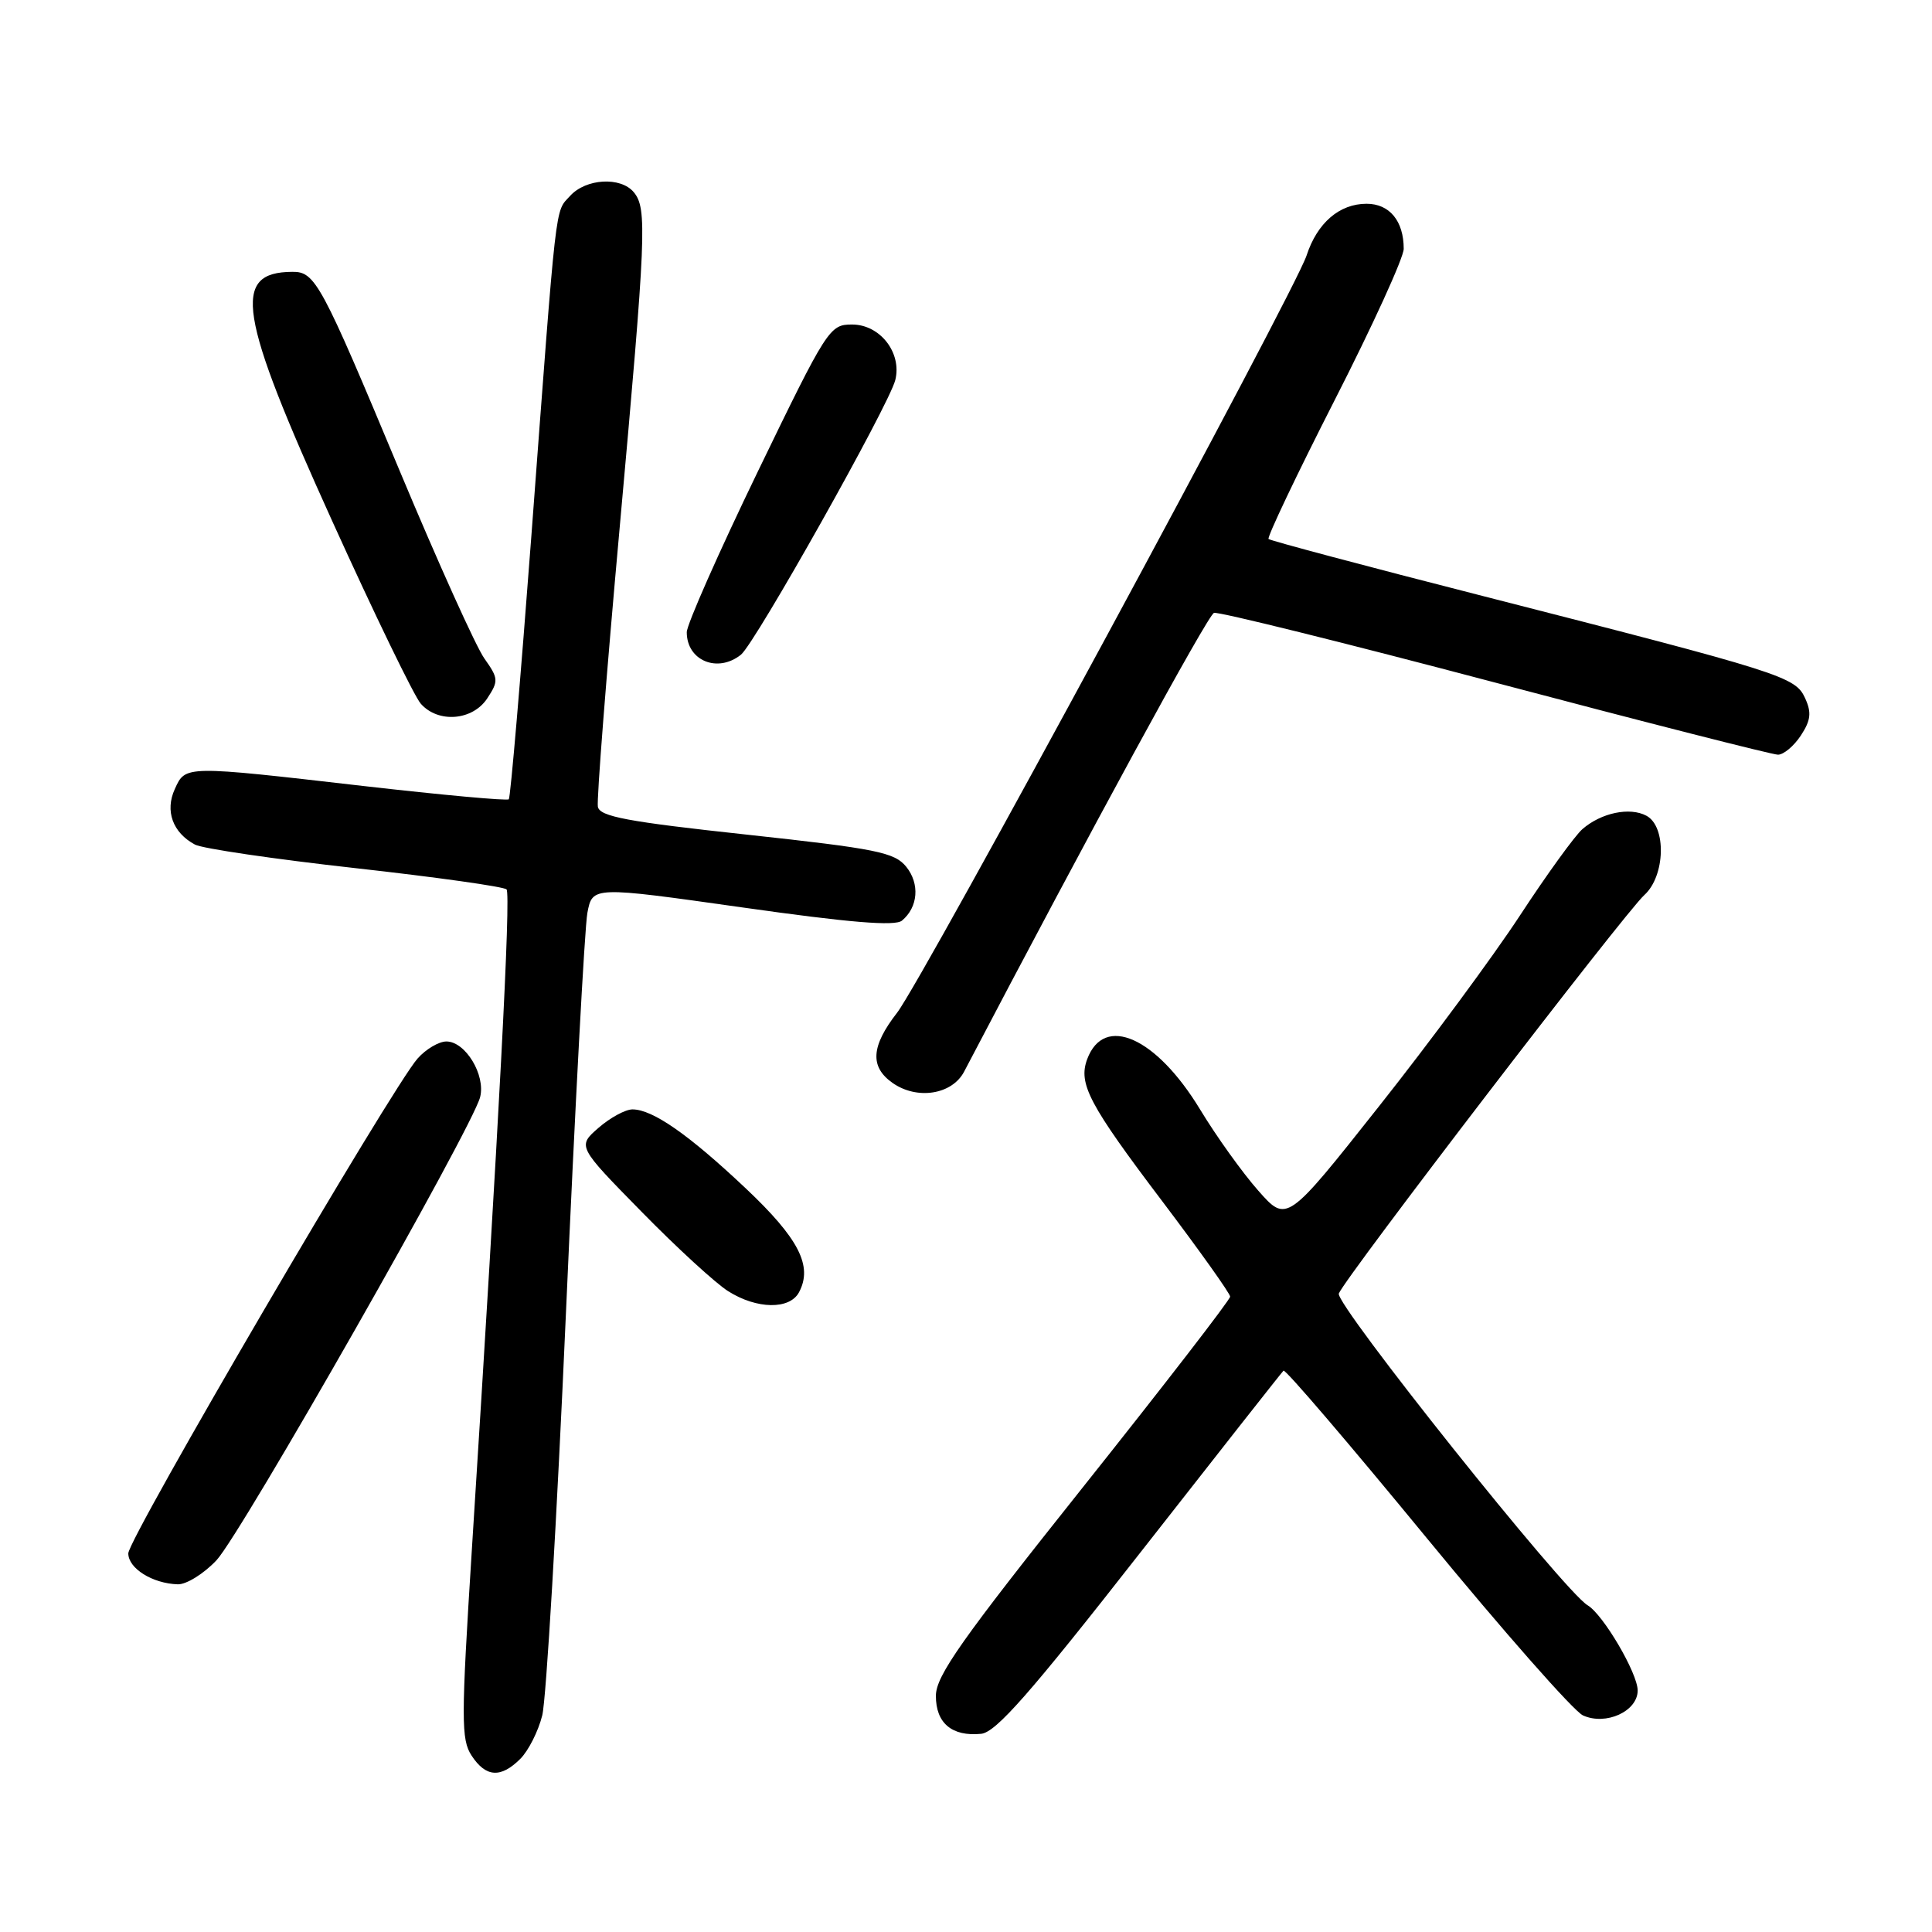 <?xml version="1.0" encoding="UTF-8" standalone="no"?>
<!DOCTYPE svg PUBLIC "-//W3C//DTD SVG 1.1//EN" "http://www.w3.org/Graphics/SVG/1.1/DTD/svg11.dtd" >
<svg xmlns="http://www.w3.org/2000/svg" xmlns:xlink="http://www.w3.org/1999/xlink" version="1.1" viewBox="0 0 256 256">
 <g >
 <path fill="currentColor"
d=" M 68.95 233.05 C 70.02 231.98 71.33 229.39 71.85 227.30 C 72.38 225.21 73.79 201.23 74.99 174.00 C 76.19 146.77 77.47 122.91 77.83 120.97 C 78.50 117.43 78.50 117.43 98.37 120.24 C 112.54 122.25 118.60 122.75 119.51 121.99 C 121.66 120.21 121.90 117.10 120.08 114.85 C 118.53 112.94 116.16 112.46 98.93 110.59 C 83.11 108.88 79.47 108.20 79.22 106.90 C 79.05 106.03 80.35 89.38 82.11 69.91 C 85.62 31.01 85.77 27.63 83.98 25.47 C 82.24 23.38 77.63 23.65 75.54 25.96 C 73.51 28.20 73.81 25.61 70.41 71.00 C 68.98 89.97 67.64 105.68 67.42 105.91 C 67.20 106.13 58.57 105.34 48.25 104.16 C 24.36 101.41 24.59 101.41 23.16 104.56 C 21.84 107.45 22.88 110.33 25.83 111.91 C 26.82 112.44 36.37 113.84 47.06 115.03 C 57.75 116.22 66.78 117.49 67.12 117.85 C 67.71 118.46 66.13 148.64 62.52 205.38 C 61.10 227.87 61.09 230.49 62.49 232.63 C 64.38 235.51 66.36 235.64 68.95 233.05 Z  M 151.07 205.76 C 161.29 192.70 169.84 181.84 170.07 181.62 C 170.31 181.39 178.82 191.35 189.00 203.74 C 199.18 216.13 208.51 226.73 209.75 227.30 C 212.78 228.68 217.00 226.76 217.00 224.00 C 217.00 221.71 212.43 213.93 210.37 212.71 C 207.25 210.87 176.87 172.79 177.40 171.40 C 178.20 169.32 215.32 120.90 217.88 118.60 C 220.66 116.09 220.84 109.52 218.16 108.09 C 215.96 106.91 212.18 107.69 209.68 109.86 C 208.69 110.72 204.96 115.87 201.40 121.31 C 197.84 126.74 189.43 138.13 182.71 146.61 C 170.50 162.04 170.50 162.04 166.73 157.77 C 164.65 155.42 161.17 150.57 159.00 146.98 C 153.20 137.43 146.30 134.35 144.06 140.34 C 142.85 143.60 144.28 146.32 154.05 159.23 C 158.97 165.74 163.00 171.40 163.00 171.81 C 163.00 172.23 154.23 183.58 143.51 197.04 C 127.40 217.26 124.02 222.05 124.01 224.70 C 124.00 228.32 126.13 230.12 130.00 229.74 C 131.96 229.55 136.48 224.41 151.07 205.76 Z  M 28.68 206.75 C 31.93 203.30 62.60 149.43 63.62 145.37 C 64.36 142.44 61.67 138.00 59.15 138.00 C 58.16 138.00 56.44 139.01 55.34 140.25 C 51.97 144.02 17.00 203.84 17.00 205.83 C 17.00 207.82 20.19 209.82 23.55 209.93 C 24.68 209.97 26.99 208.54 28.68 206.75 Z  M 105.87 171.24 C 107.73 167.76 105.86 164.11 98.79 157.44 C 91.25 150.33 86.49 147.01 83.81 147.00 C 82.87 147.00 80.85 148.10 79.31 149.44 C 76.50 151.89 76.50 151.89 85.00 160.55 C 89.67 165.32 94.85 170.07 96.50 171.10 C 100.29 173.49 104.63 173.55 105.87 171.24 Z  M 127.75 142.00 C 144.45 110.12 160.05 81.48 160.86 81.21 C 161.43 81.02 178.17 85.17 198.06 90.43 C 217.96 95.70 234.85 100.00 235.59 100.00 C 236.34 100.00 237.70 98.86 238.62 97.46 C 239.94 95.45 240.06 94.42 239.19 92.52 C 237.89 89.66 236.26 89.15 196.50 78.98 C 181.10 75.05 168.32 71.64 168.09 71.42 C 167.87 71.20 171.80 62.93 176.84 53.04 C 181.88 43.16 186.00 34.13 186.00 32.97 C 186.00 29.28 184.12 27.00 181.08 27.00 C 177.48 27.00 174.54 29.53 173.13 33.85 C 171.54 38.71 122.28 129.81 118.87 134.19 C 115.42 138.63 115.24 141.35 118.25 143.48 C 121.50 145.78 126.15 145.05 127.75 142.00 Z  M 64.57 92.53 C 66.08 90.23 66.05 89.89 64.18 87.25 C 63.07 85.69 58.04 74.54 52.99 62.46 C 42.52 37.39 41.77 35.99 38.73 36.02 C 30.67 36.07 31.55 41.54 44.00 69.00 C 49.61 81.38 54.90 92.29 55.76 93.25 C 58.07 95.86 62.63 95.49 64.57 92.53 Z  M 98.18 86.75 C 100.07 85.23 117.79 53.69 118.63 50.36 C 119.53 46.75 116.62 43.00 112.90 43.00 C 109.93 43.00 109.61 43.49 100.42 62.47 C 95.24 73.18 91.00 82.77 91.00 83.77 C 91.00 87.54 95.08 89.23 98.18 86.75 Z "/>
</g>
</svg>